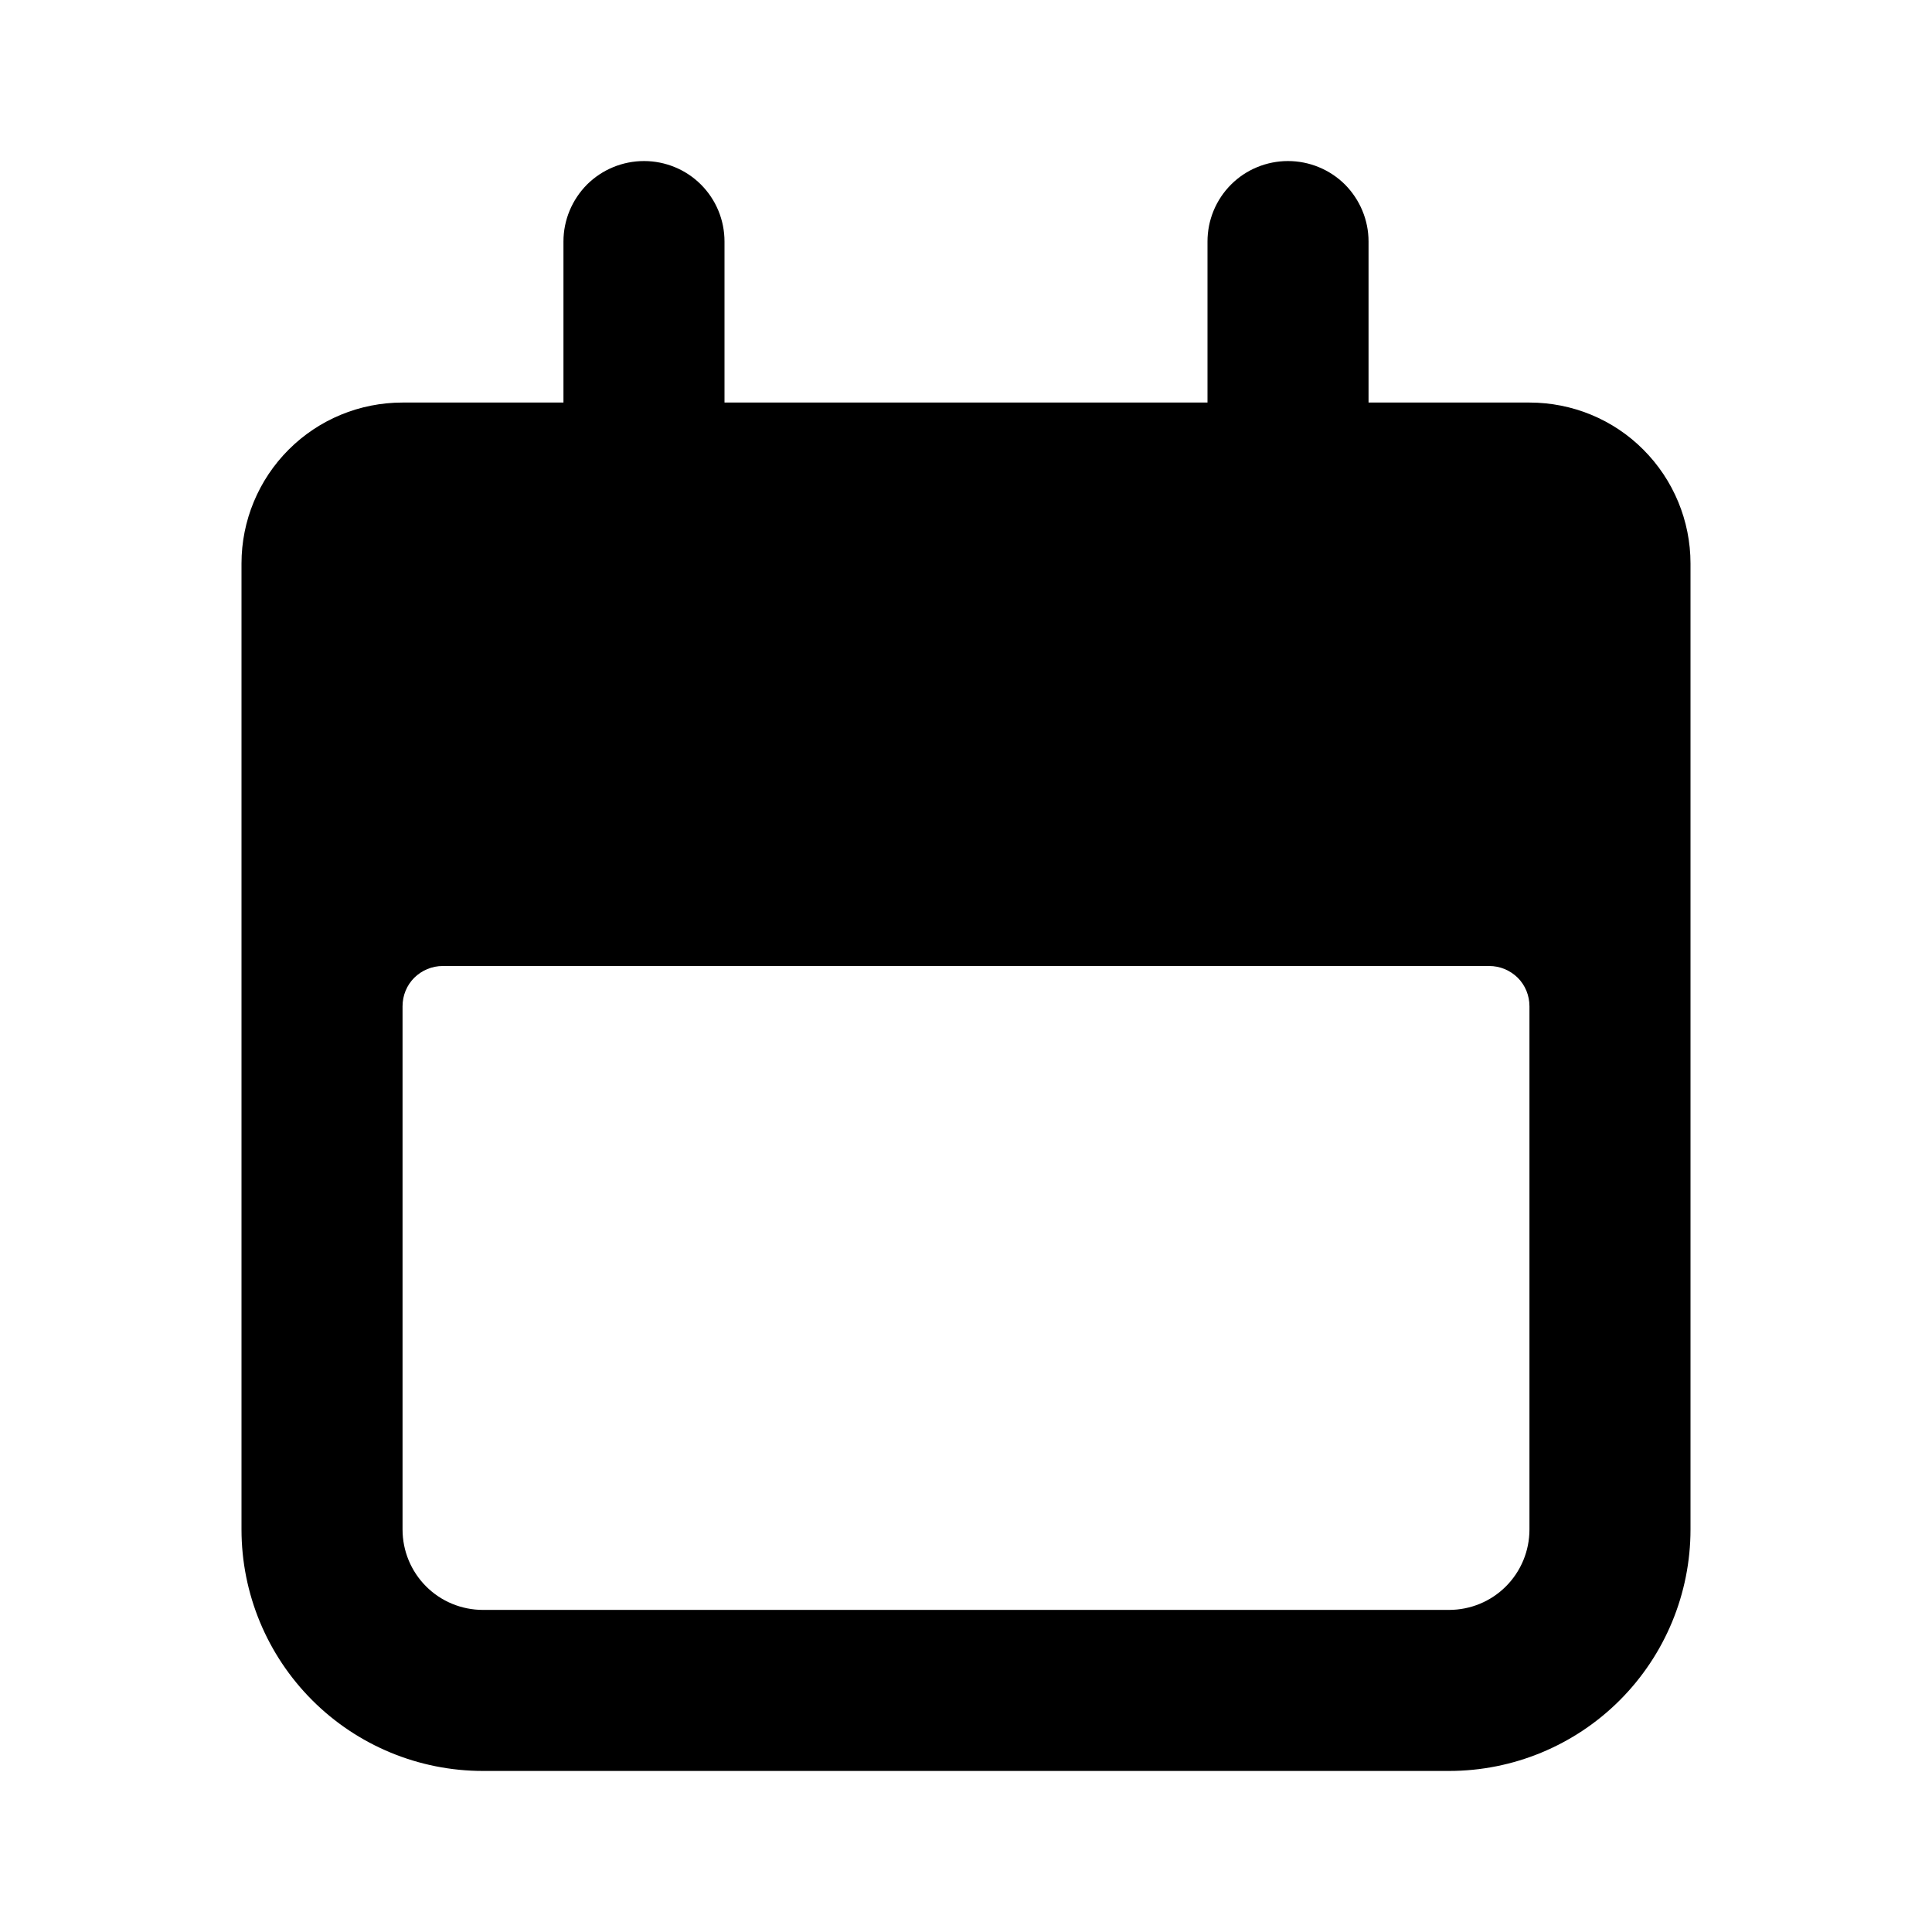 <svg width="14" height="14" viewBox="0 0 14 14" fill="none" xmlns="http://www.w3.org/2000/svg">
<path d="M3.5 12.833H10.5C10.964 12.833 11.409 12.649 11.737 12.321C12.066 11.992 12.25 11.547 12.25 11.083V4.083C12.25 3.774 12.127 3.477 11.908 3.258C11.69 3.039 11.393 2.917 11.083 2.917H9.917V1.75C9.917 1.595 9.855 1.447 9.746 1.337C9.636 1.228 9.488 1.167 9.333 1.167C9.179 1.167 9.03 1.228 8.921 1.337C8.811 1.447 8.75 1.595 8.75 1.75V2.917H5.25V1.75C5.25 1.595 5.189 1.447 5.079 1.337C4.97 1.228 4.821 1.167 4.667 1.167C4.512 1.167 4.364 1.228 4.254 1.337C4.145 1.447 4.083 1.595 4.083 1.75V2.917H2.917C2.607 2.917 2.311 3.039 2.092 3.258C1.873 3.477 1.75 3.774 1.75 4.083V11.083C1.75 11.547 1.934 11.992 2.263 12.321C2.591 12.649 3.036 12.833 3.5 12.833ZM2.917 7.292C2.917 7.214 2.947 7.14 3.002 7.085C3.057 7.031 3.131 7 3.208 7H10.792C10.869 7 10.943 7.031 10.998 7.085C11.053 7.14 11.083 7.214 11.083 7.292V11.083C11.083 11.238 11.022 11.386 10.912 11.496C10.803 11.605 10.655 11.666 10.5 11.666H3.5C3.345 11.666 3.197 11.605 3.088 11.496C2.978 11.386 2.917 11.238 2.917 11.083V7.292Z" fill="black"/>
</svg>
